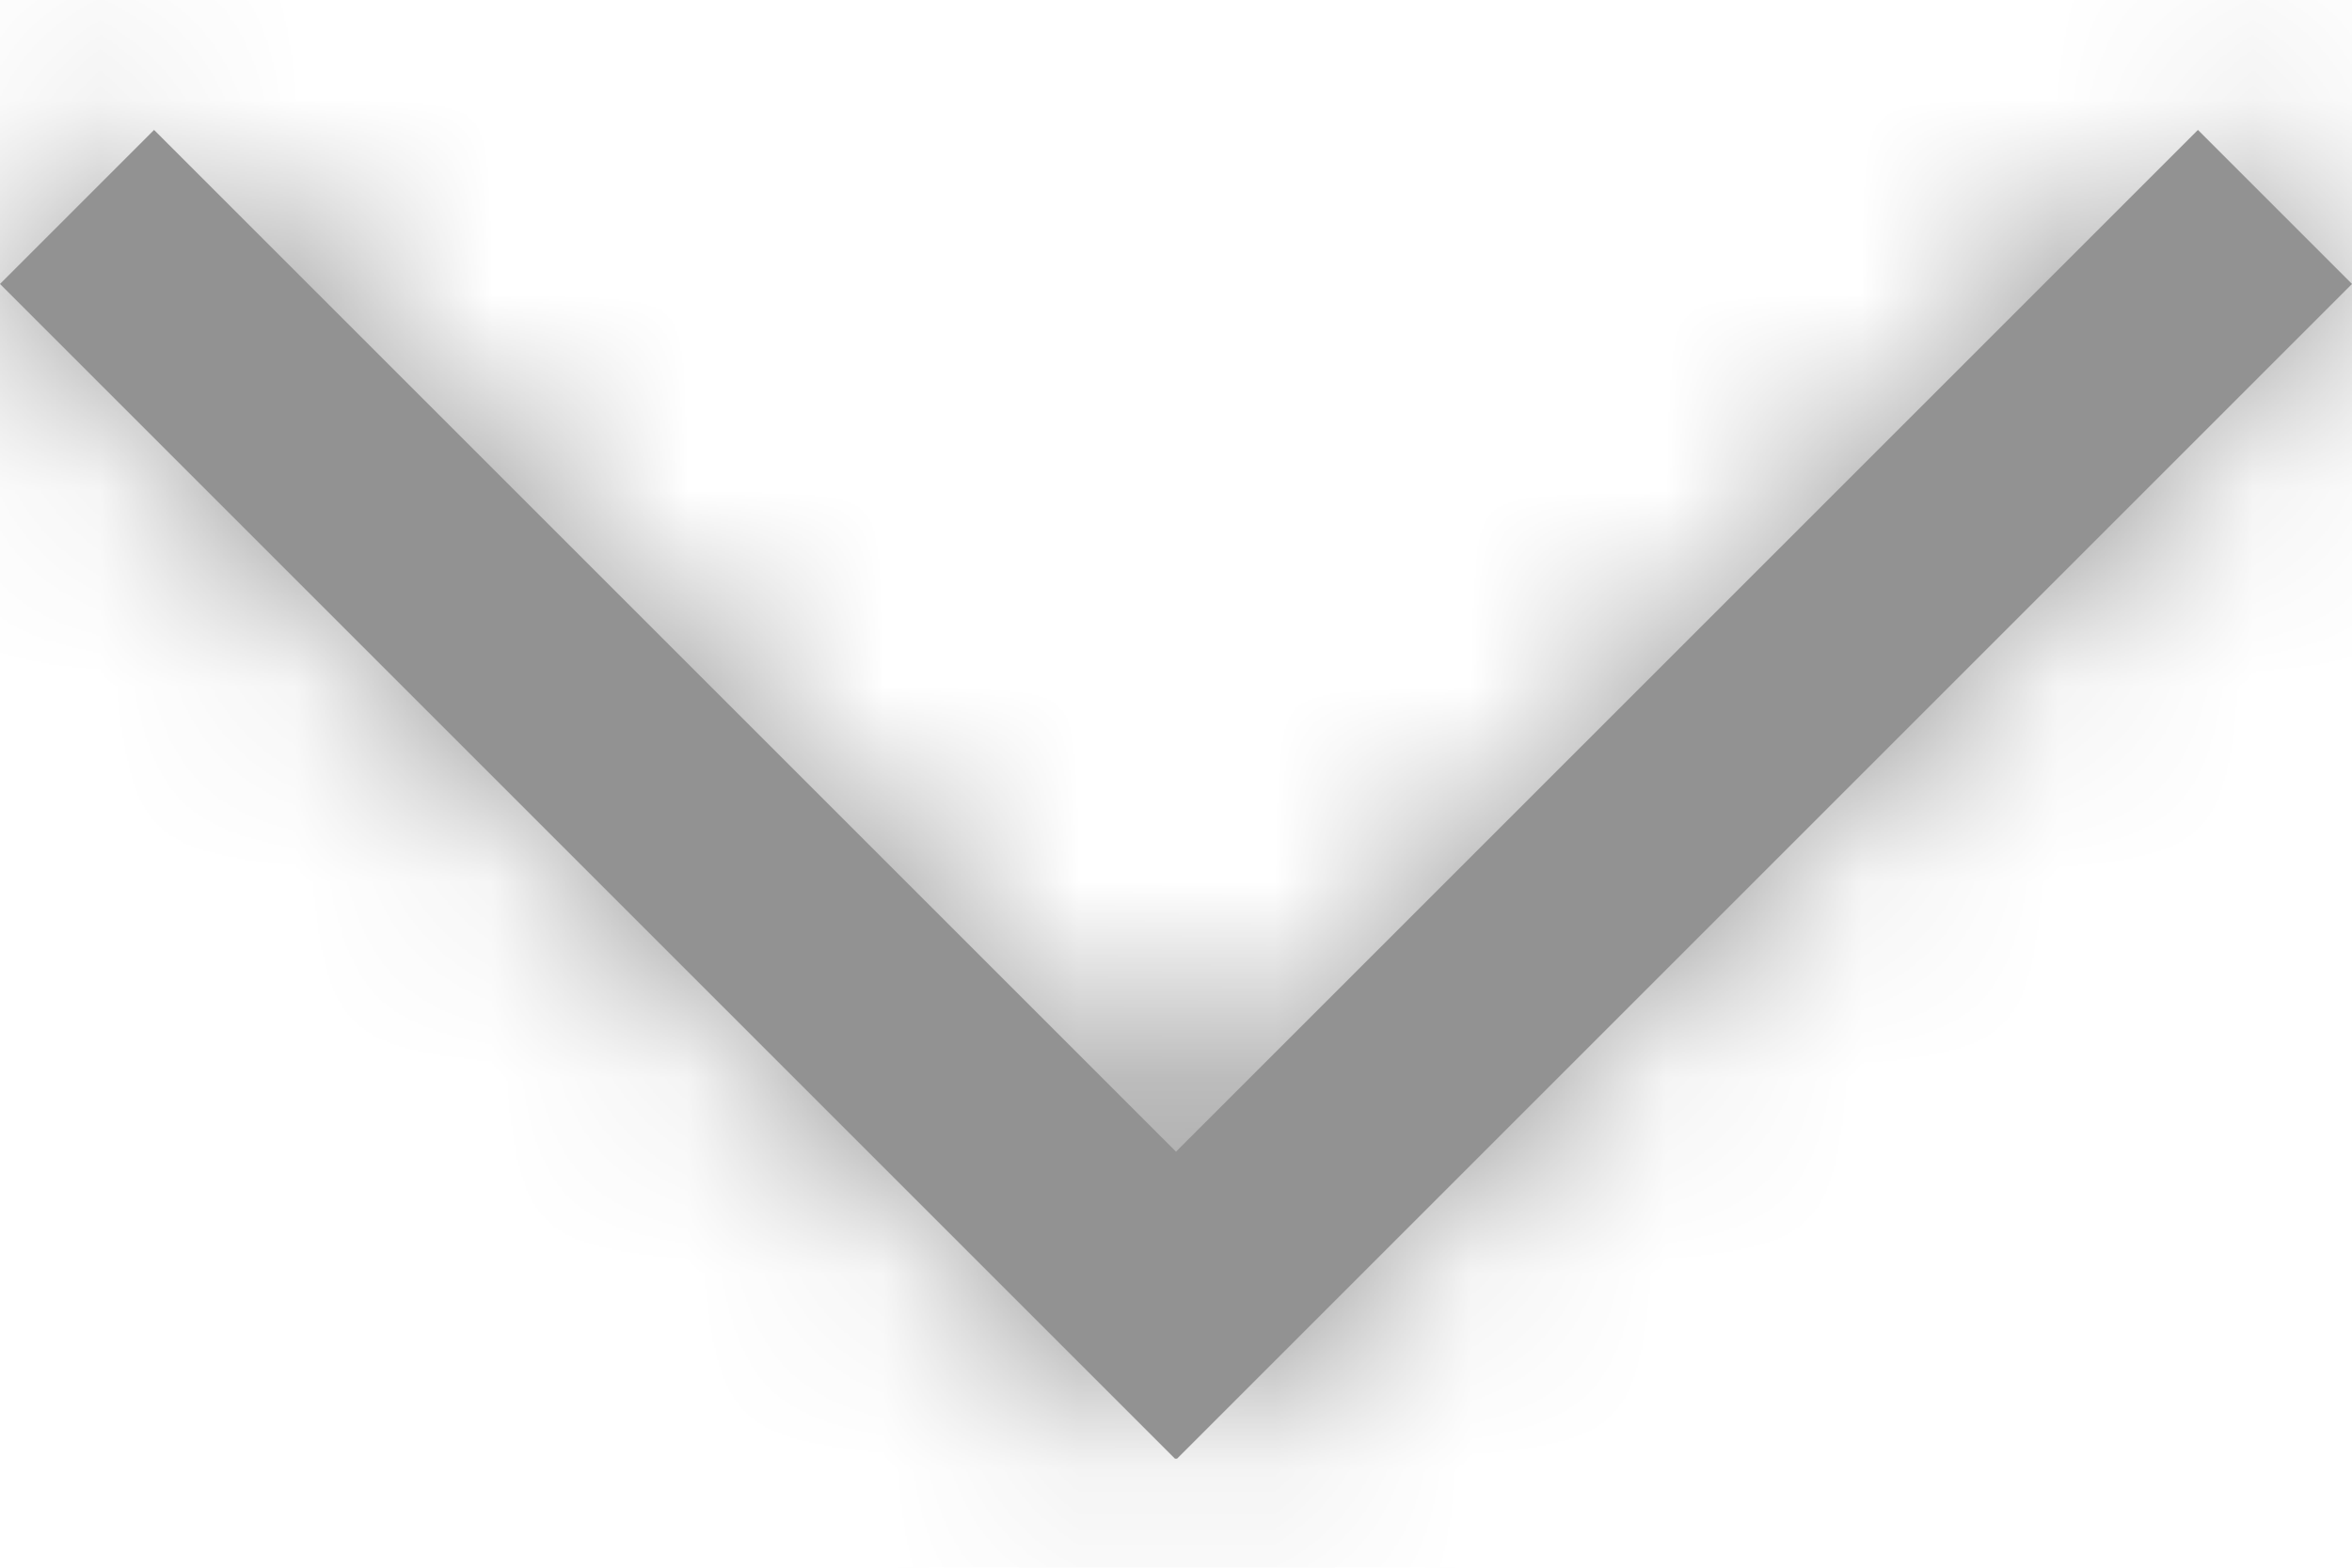 <svg xmlns="http://www.w3.org/2000/svg" xmlns:xlink="http://www.w3.org/1999/xlink" width="12" height="8" viewBox="0 0 12 8">
  <defs>
    <path id="pick-a" d="M8,9.877 L2.786,4.663 L2,5.449 L7.996,11.445 L8,11.442 L8.004,11.445 L14,5.449 L13.214,4.663 L8,9.877 Z"/>
  </defs>
  <g fill="none" fill-rule="evenodd" transform="translate(-2 -4)">
    <rect width="16" height="16"/>
    <mask id="pick-b" fill="#fff">
      <use xlink:href="#pick-a"/>
    </mask>
    <use fill="#929292" fill-rule="nonzero" xlink:href="#pick-a"/>
    <g fill="#929292" mask="url(#pick-b)">
      <rect width="16" height="16"/>
    </g>
  </g>
</svg>
